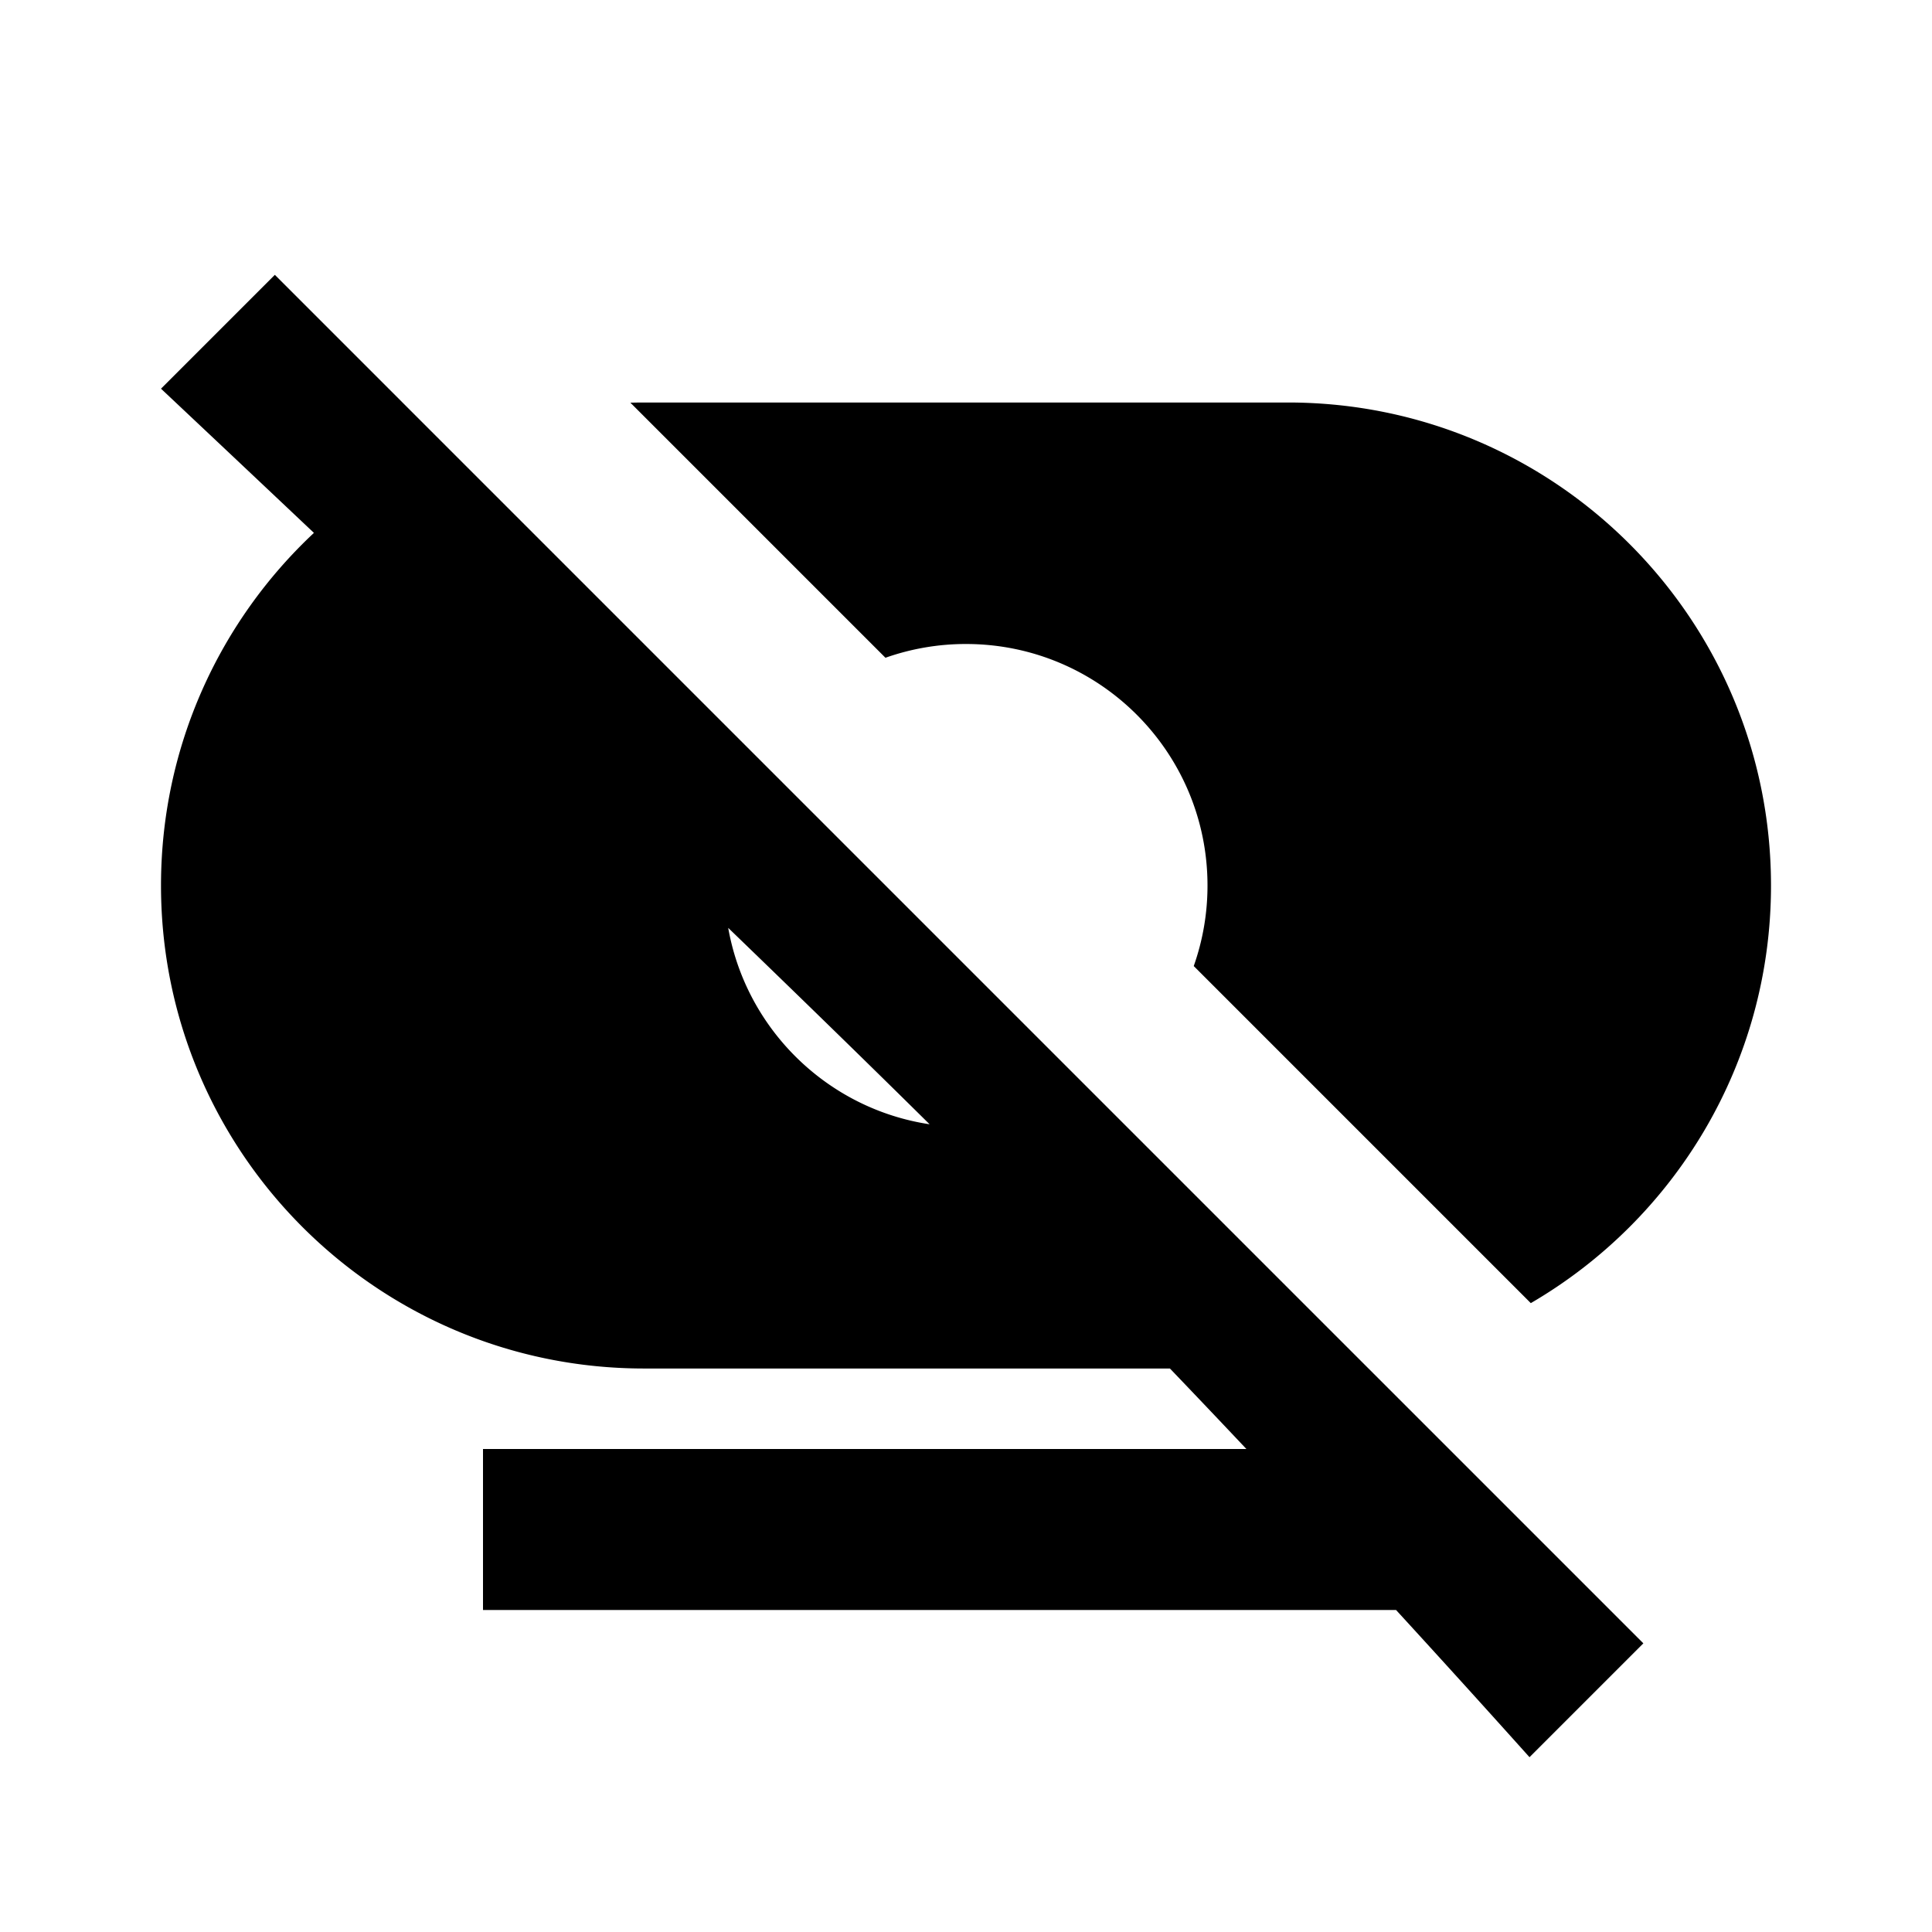 <svg xmlns="http://www.w3.org/2000/svg" xmlns:xlink="http://www.w3.org/1999/xlink" width="512" height="512" viewBox="0 0 512 512"><path fill="currentColor" fill-rule="evenodd" d="m72.837 72.837l362.667 362.667l-30.17 30.17a4768 4768 0 0 0-35.363-39.006H128V384h202.31a3766 3766 0 0 0-20.267-21.332H170.667c-70.692 0-128-57.308-128-128c0-36.866 15.585-70.092 40.526-93.448a25136 25136 0 0 0-40.526-38.213zm268.497 33.83c70.692 0 128 57.308 128 128c0 47.235-25.586 88.494-63.654 110.675l-89.326-89.328A63.9 63.9 0 0 0 320 234.667c0-35.346-28.653-64-64-64a63.9 63.9 0 0 0-21.347 3.647l-67.595-67.597q1.798-.05 3.609-.05zm-148.35 139.23l.027.162c4.814 26.794 26.305 47.8 53.345 51.886q-22.97-22.713-53.372-52.048"/></svg>